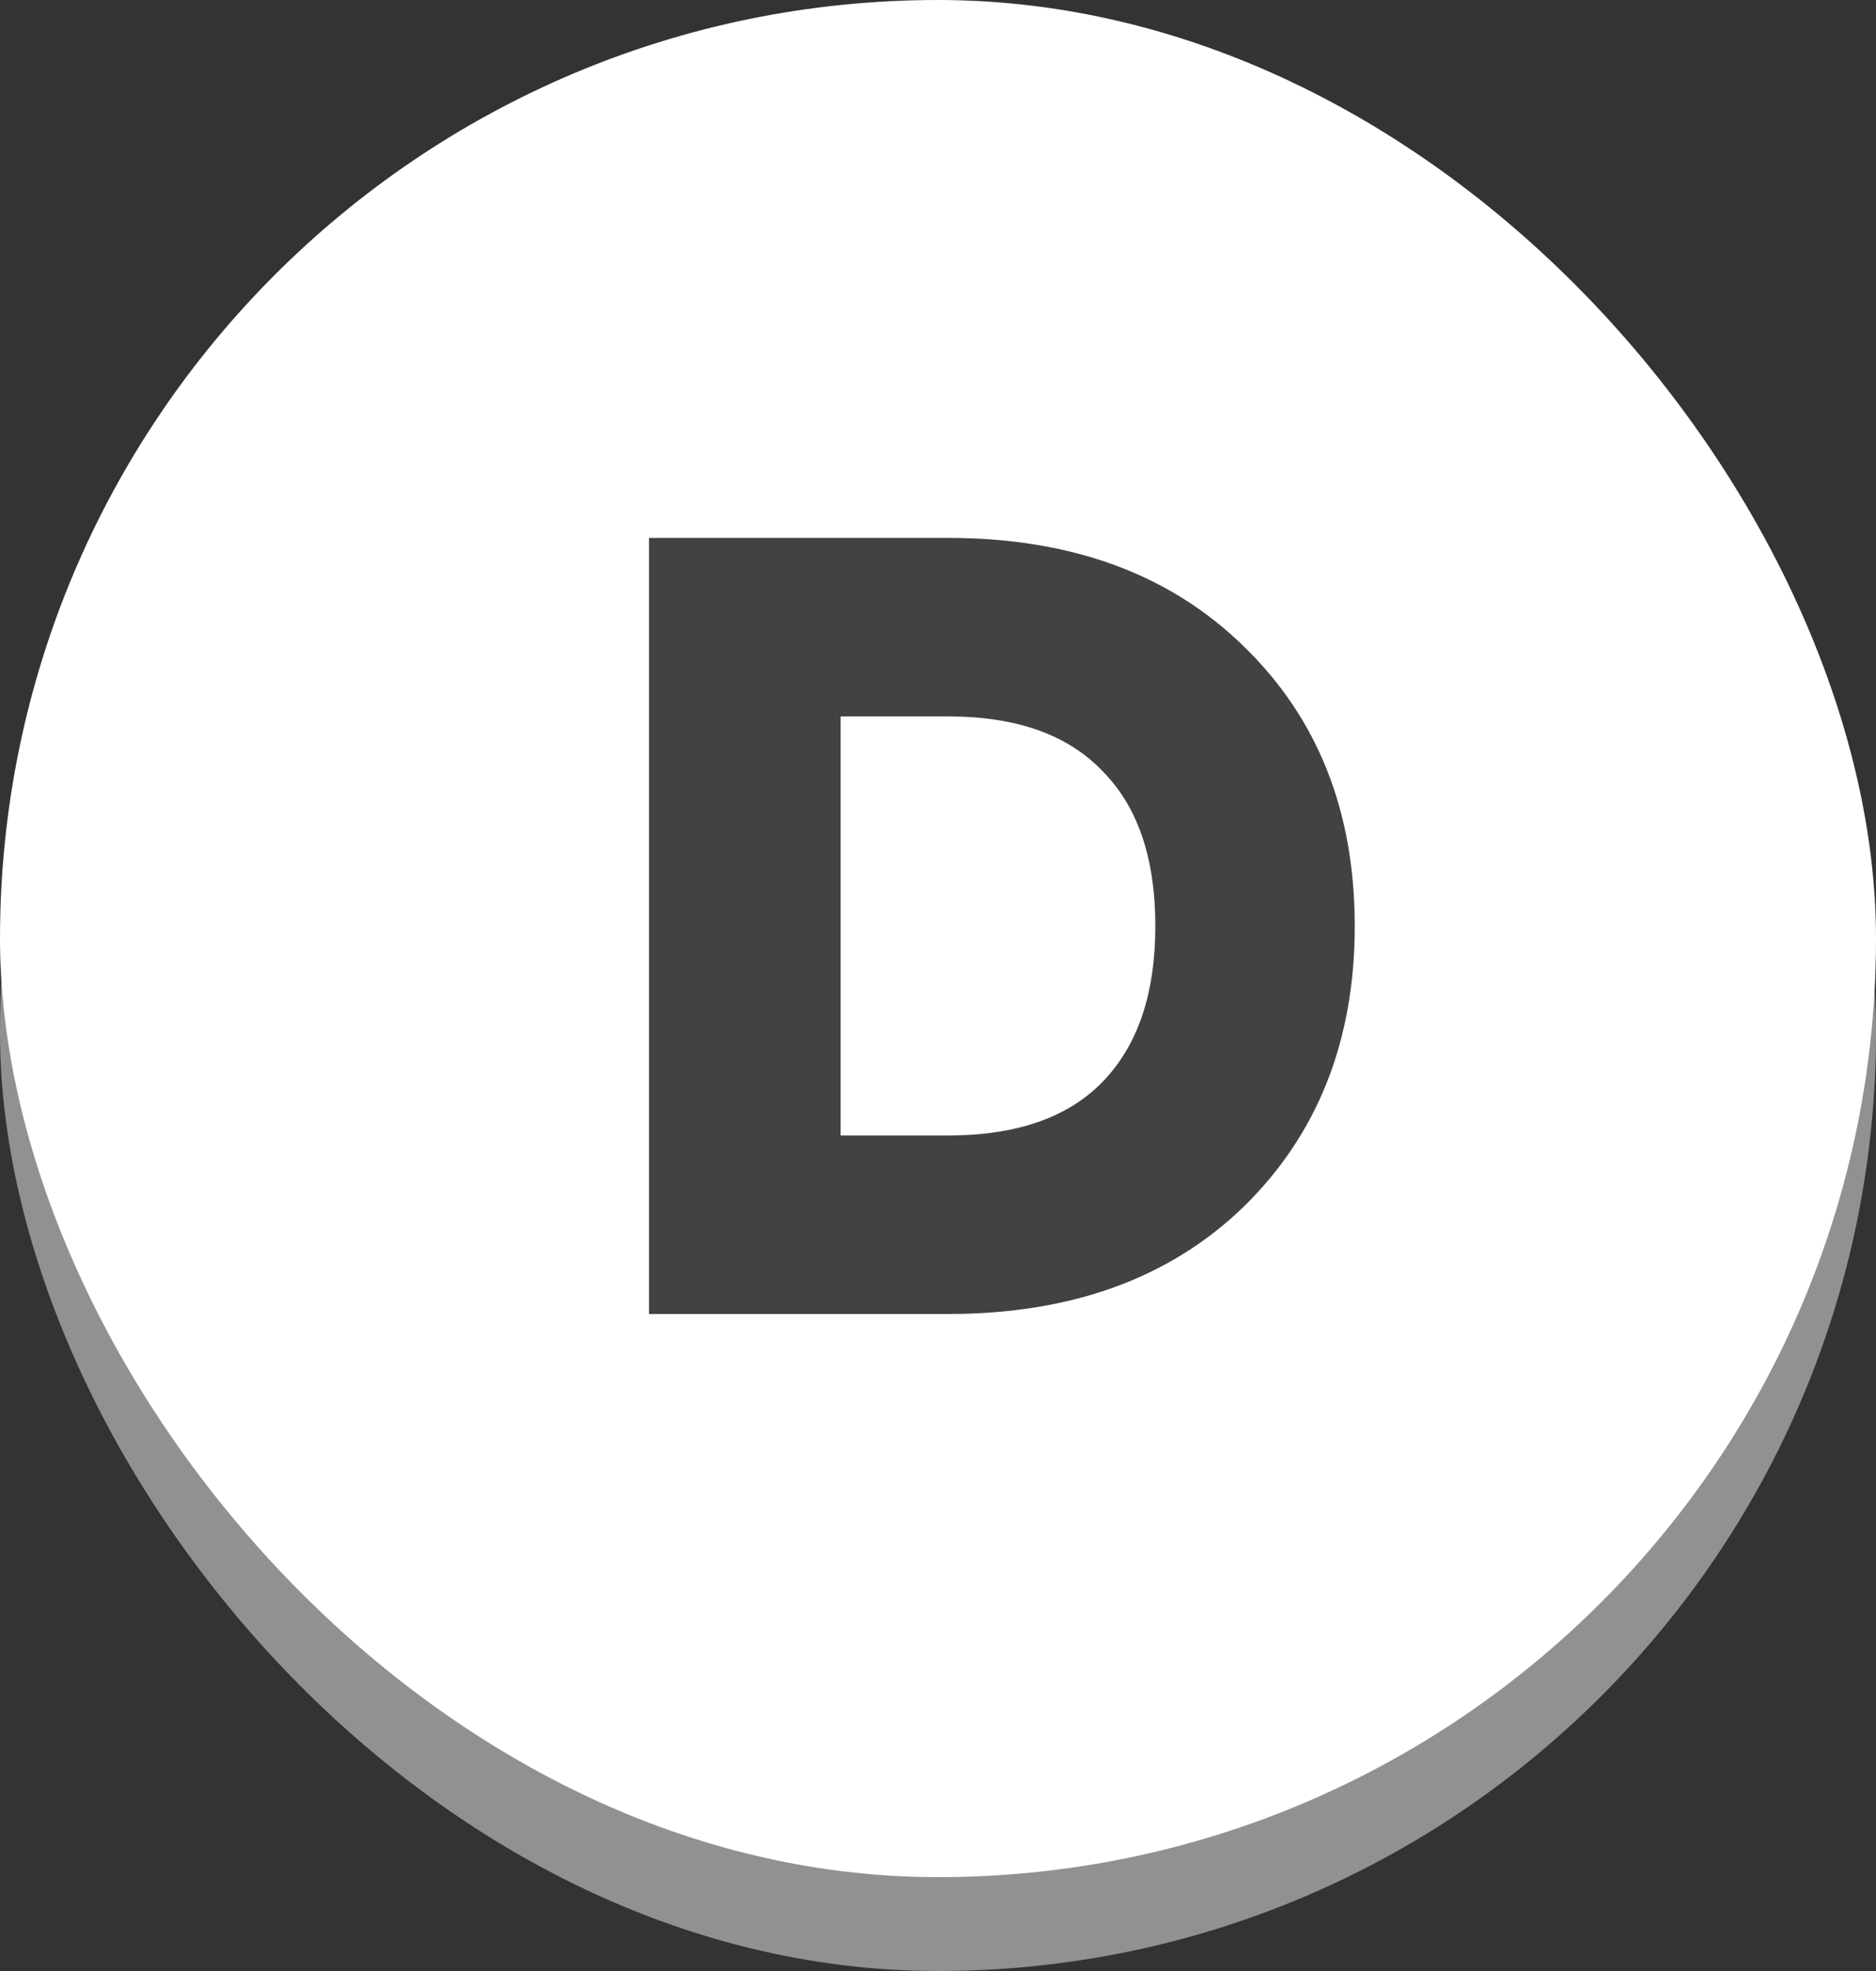 <svg width="20" height="21" viewBox="0 0 20 21" fill="none" xmlns="http://www.w3.org/2000/svg">
<rect x="0" y="0" width="20" height="21" fill="#333333" stroke="none"/>
<rect y="1" width="20" height="20" rx="10" fill="#919191"/>
<rect width="20" height="20" rx="10" fill="white"/>
<path opacity="0.74" d="M6.919 5.731H10.108C11.423 5.731 12.474 6.117 13.262 6.889C14.049 7.653 14.443 8.645 14.443 9.866C14.443 11.086 14.049 12.082 13.262 12.854C12.474 13.618 11.423 14 10.108 14H6.919V5.731ZM10.108 7.633H8.962V12.098H10.108C10.832 12.098 11.38 11.909 11.75 11.531C12.128 11.145 12.317 10.59 12.317 9.866C12.317 9.141 12.128 8.59 11.75 8.212C11.38 7.826 10.832 7.633 10.108 7.633Z" fill="black"/>
</svg>

